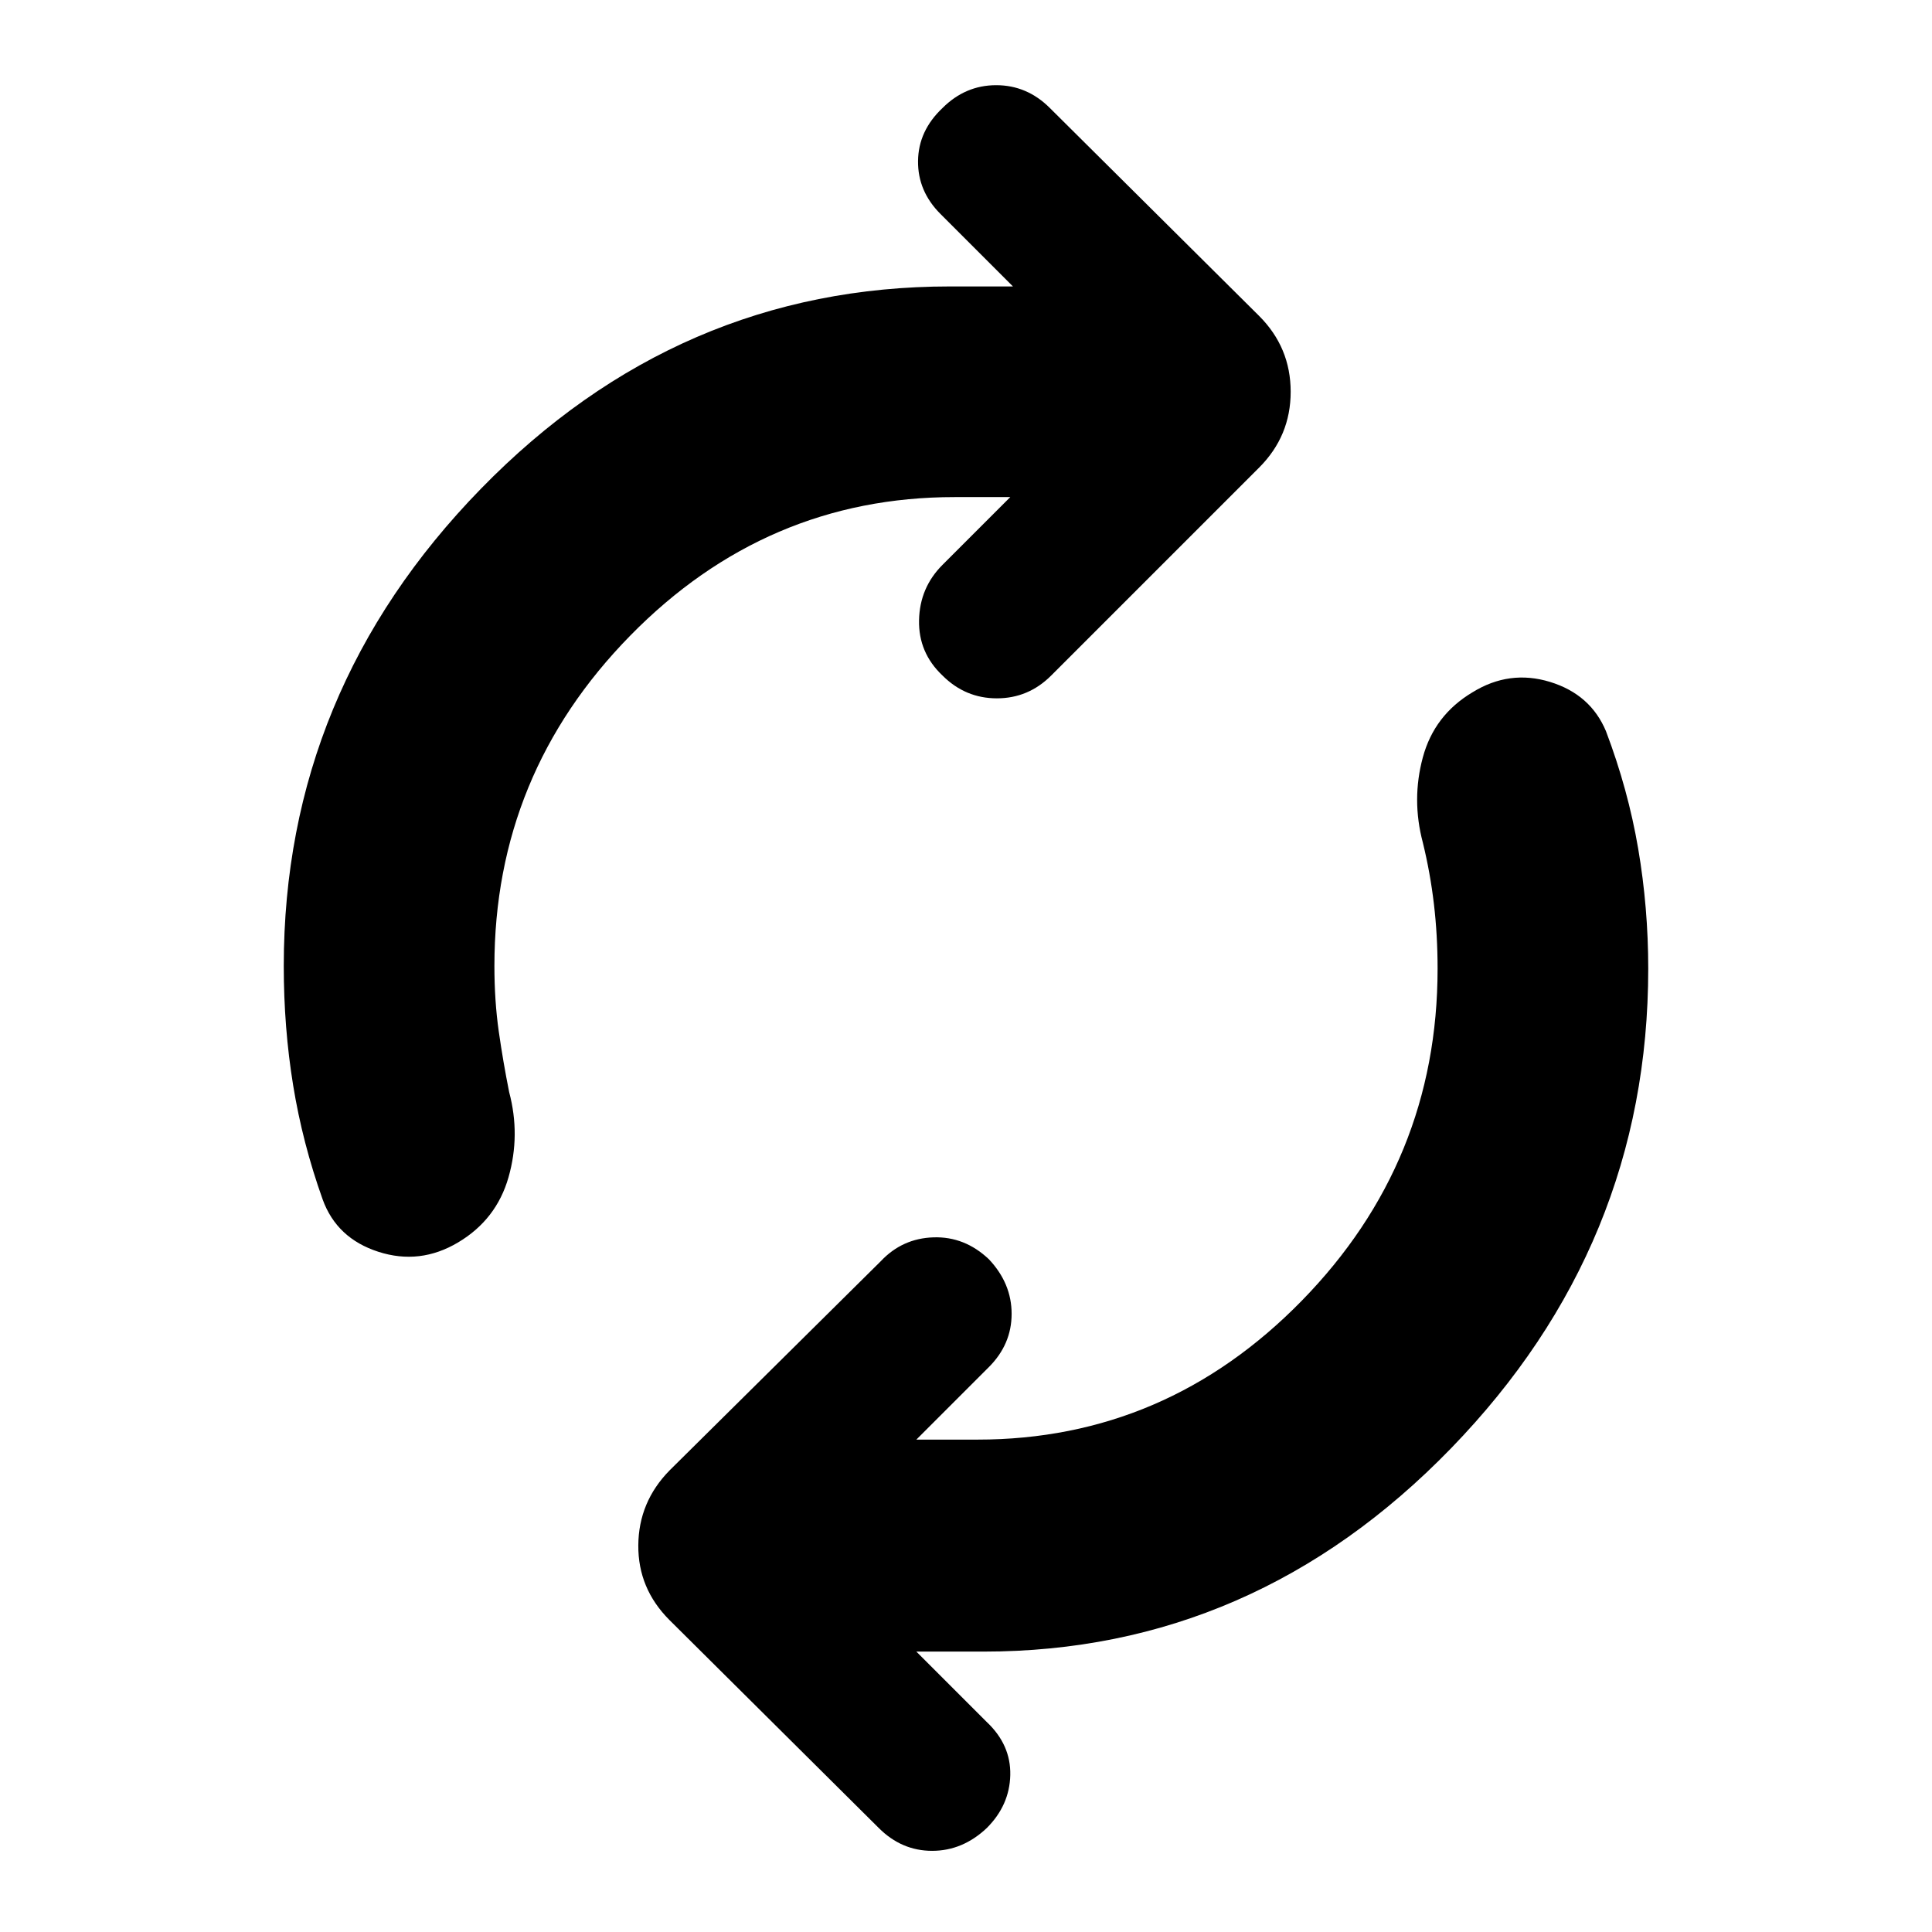<svg xmlns="http://www.w3.org/2000/svg" height="40" viewBox="0 -960 960 960" width="40"><path d="M245.67-480q0 17.33 2.16 32.5 2.17 15.17 5.17 30.17 5.67 21.33-.33 42.33t-25 32.33q-19 11.34-39.67 4.67t-27.67-26q-10-28-14.66-56.67Q141-449.33 141-480q0-136.67 98-237.17t233-100.5h31.33l-36-36Q456-865 456.17-880q.16-15 12.16-26.33 11.34-11.34 26.67-11.34 15.33 0 26.67 11.34l104 103.33q15.66 15.67 15.66 37.67t-15.66 37.66L522.33-624.33Q511-613 495.33-613q-15.66 0-27-11.33-12-11.34-11.66-27.5.33-16.17 11.66-27.5L502-713h-27.67q-93.66 0-161.16 68.83-67.5 68.84-67.5 164.17Zm468.66 1.33q0-16.66-1.83-32.16-1.83-15.5-5.5-30.5-5.67-21.34 0-42.34 5.67-21 24.67-32.33 18.33-11.33 38.5-5.17 20.16 6.17 27.83 24.5 11 29 16 58.34 5 29.33 5 59.66 0 137.34-98 238.34t-232.33 101h-33.34l35 35Q502.33-93 502-78q-.33 15-11.67 26.33-12 11.34-27.16 11.34-15.17 0-26.5-11.34L332.67-155q-15.67-15.67-15.5-37.17.16-21.5 15.5-37.16l105-104q10.66-11.34 26.16-11.84t27.5 10.84q11.34 12 11.34 27.16 0 15.17-11.34 26.5l-36 36h30.34q93.66 0 161.16-69t67.5-165Z"/></svg>